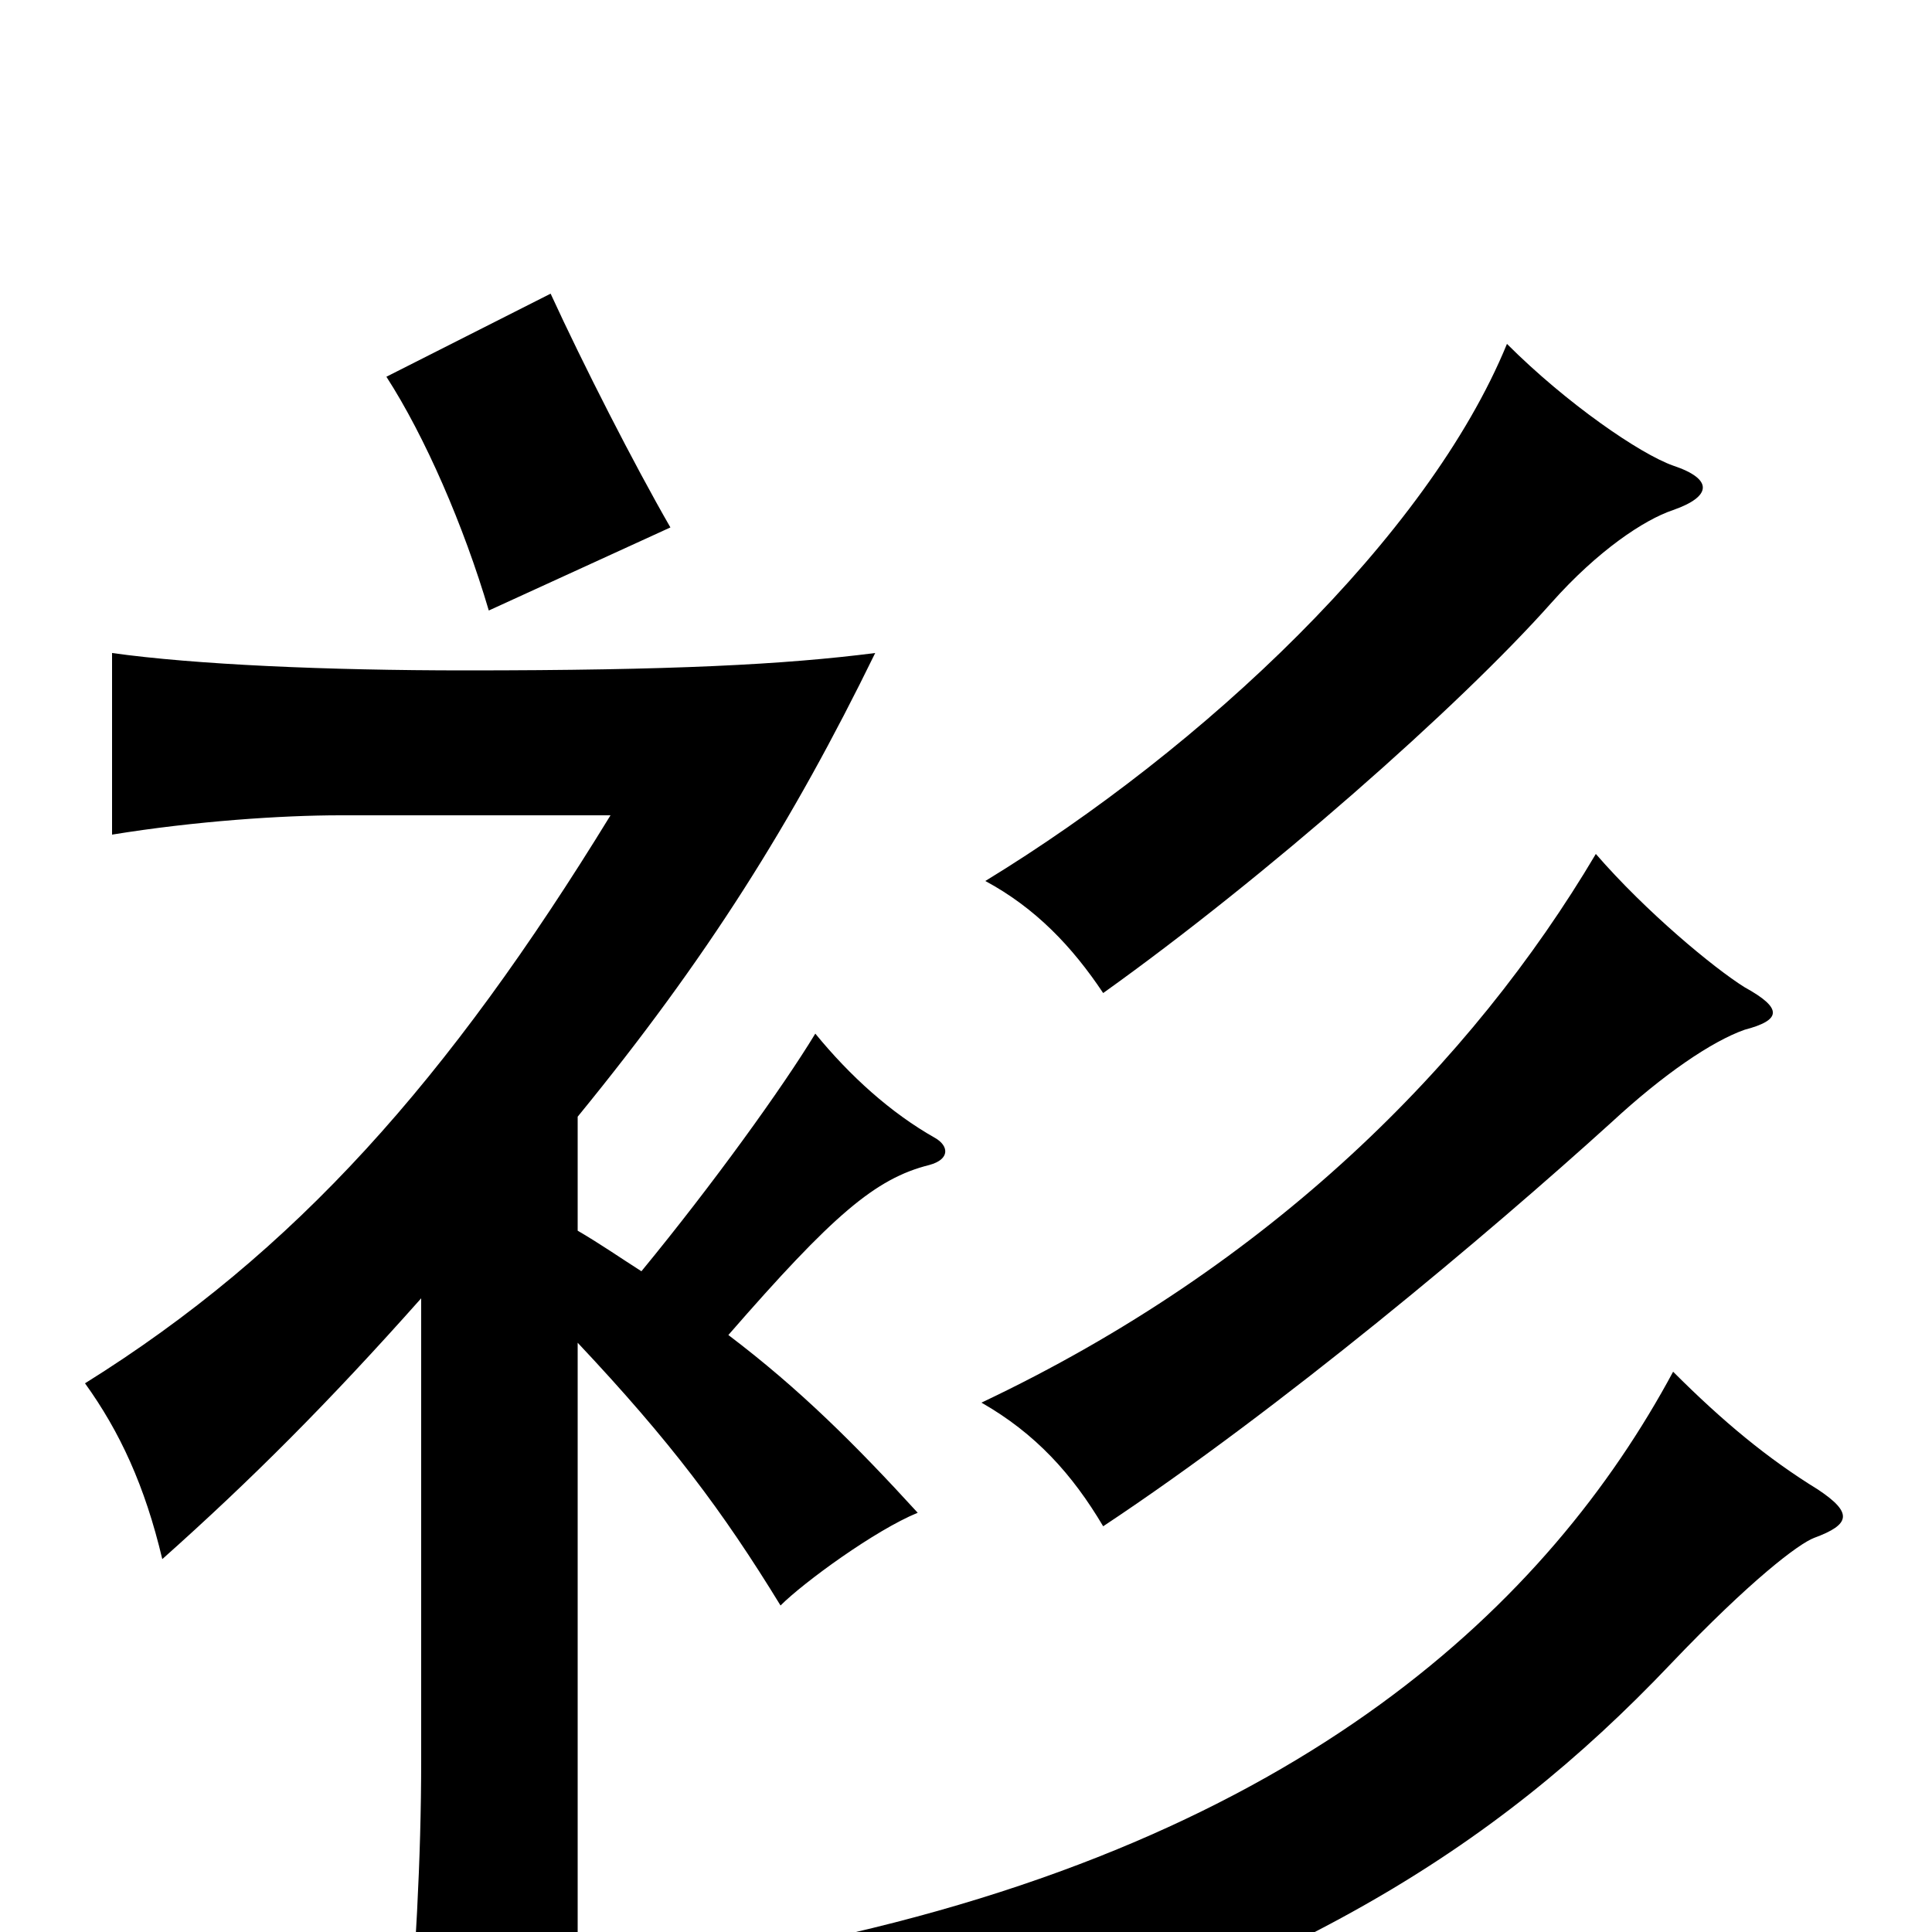 <svg xmlns="http://www.w3.org/2000/svg" viewBox="0 -1000 1000 1000">
	<path fill="#000000" d="M941 -229C915 -245 892 -264 866 -290C802 -171 675 -48 416 6C445 28 462 54 472 81C667 22 771 -40 865 -139C906 -182 931 -201 939 -204C958 -211 959 -217 941 -229ZM903 -467C922 -472 923 -478 903 -489C887 -499 852 -528 826 -558C762 -450 658 -345 508 -274C536 -258 555 -237 571 -210C663 -271 770 -361 834 -419C861 -444 886 -461 903 -467ZM866 -736C886 -743 887 -752 866 -759C849 -765 811 -791 780 -822C739 -722 623 -613 510 -544C536 -530 555 -510 571 -486C655 -546 755 -634 803 -688C827 -715 851 -731 866 -736ZM347 -727C328 -760 302 -811 285 -848L200 -805C220 -774 240 -728 253 -684ZM299 -305C347 -254 374 -218 404 -169C416 -181 453 -208 475 -217C443 -252 414 -281 377 -309C431 -371 453 -390 481 -397C492 -400 491 -407 484 -411C461 -424 440 -443 422 -465C405 -437 369 -387 332 -342C321 -349 311 -356 299 -363V-422C366 -504 410 -574 453 -662C406 -656 348 -653 241 -653C169 -653 101 -656 58 -662V-568C101 -575 146 -578 176 -578H316C232 -441 153 -352 44 -284C62 -259 75 -231 84 -193C130 -234 170 -274 218 -328V-89C218 -37 215 13 210 76H299Z"/>
</svg>